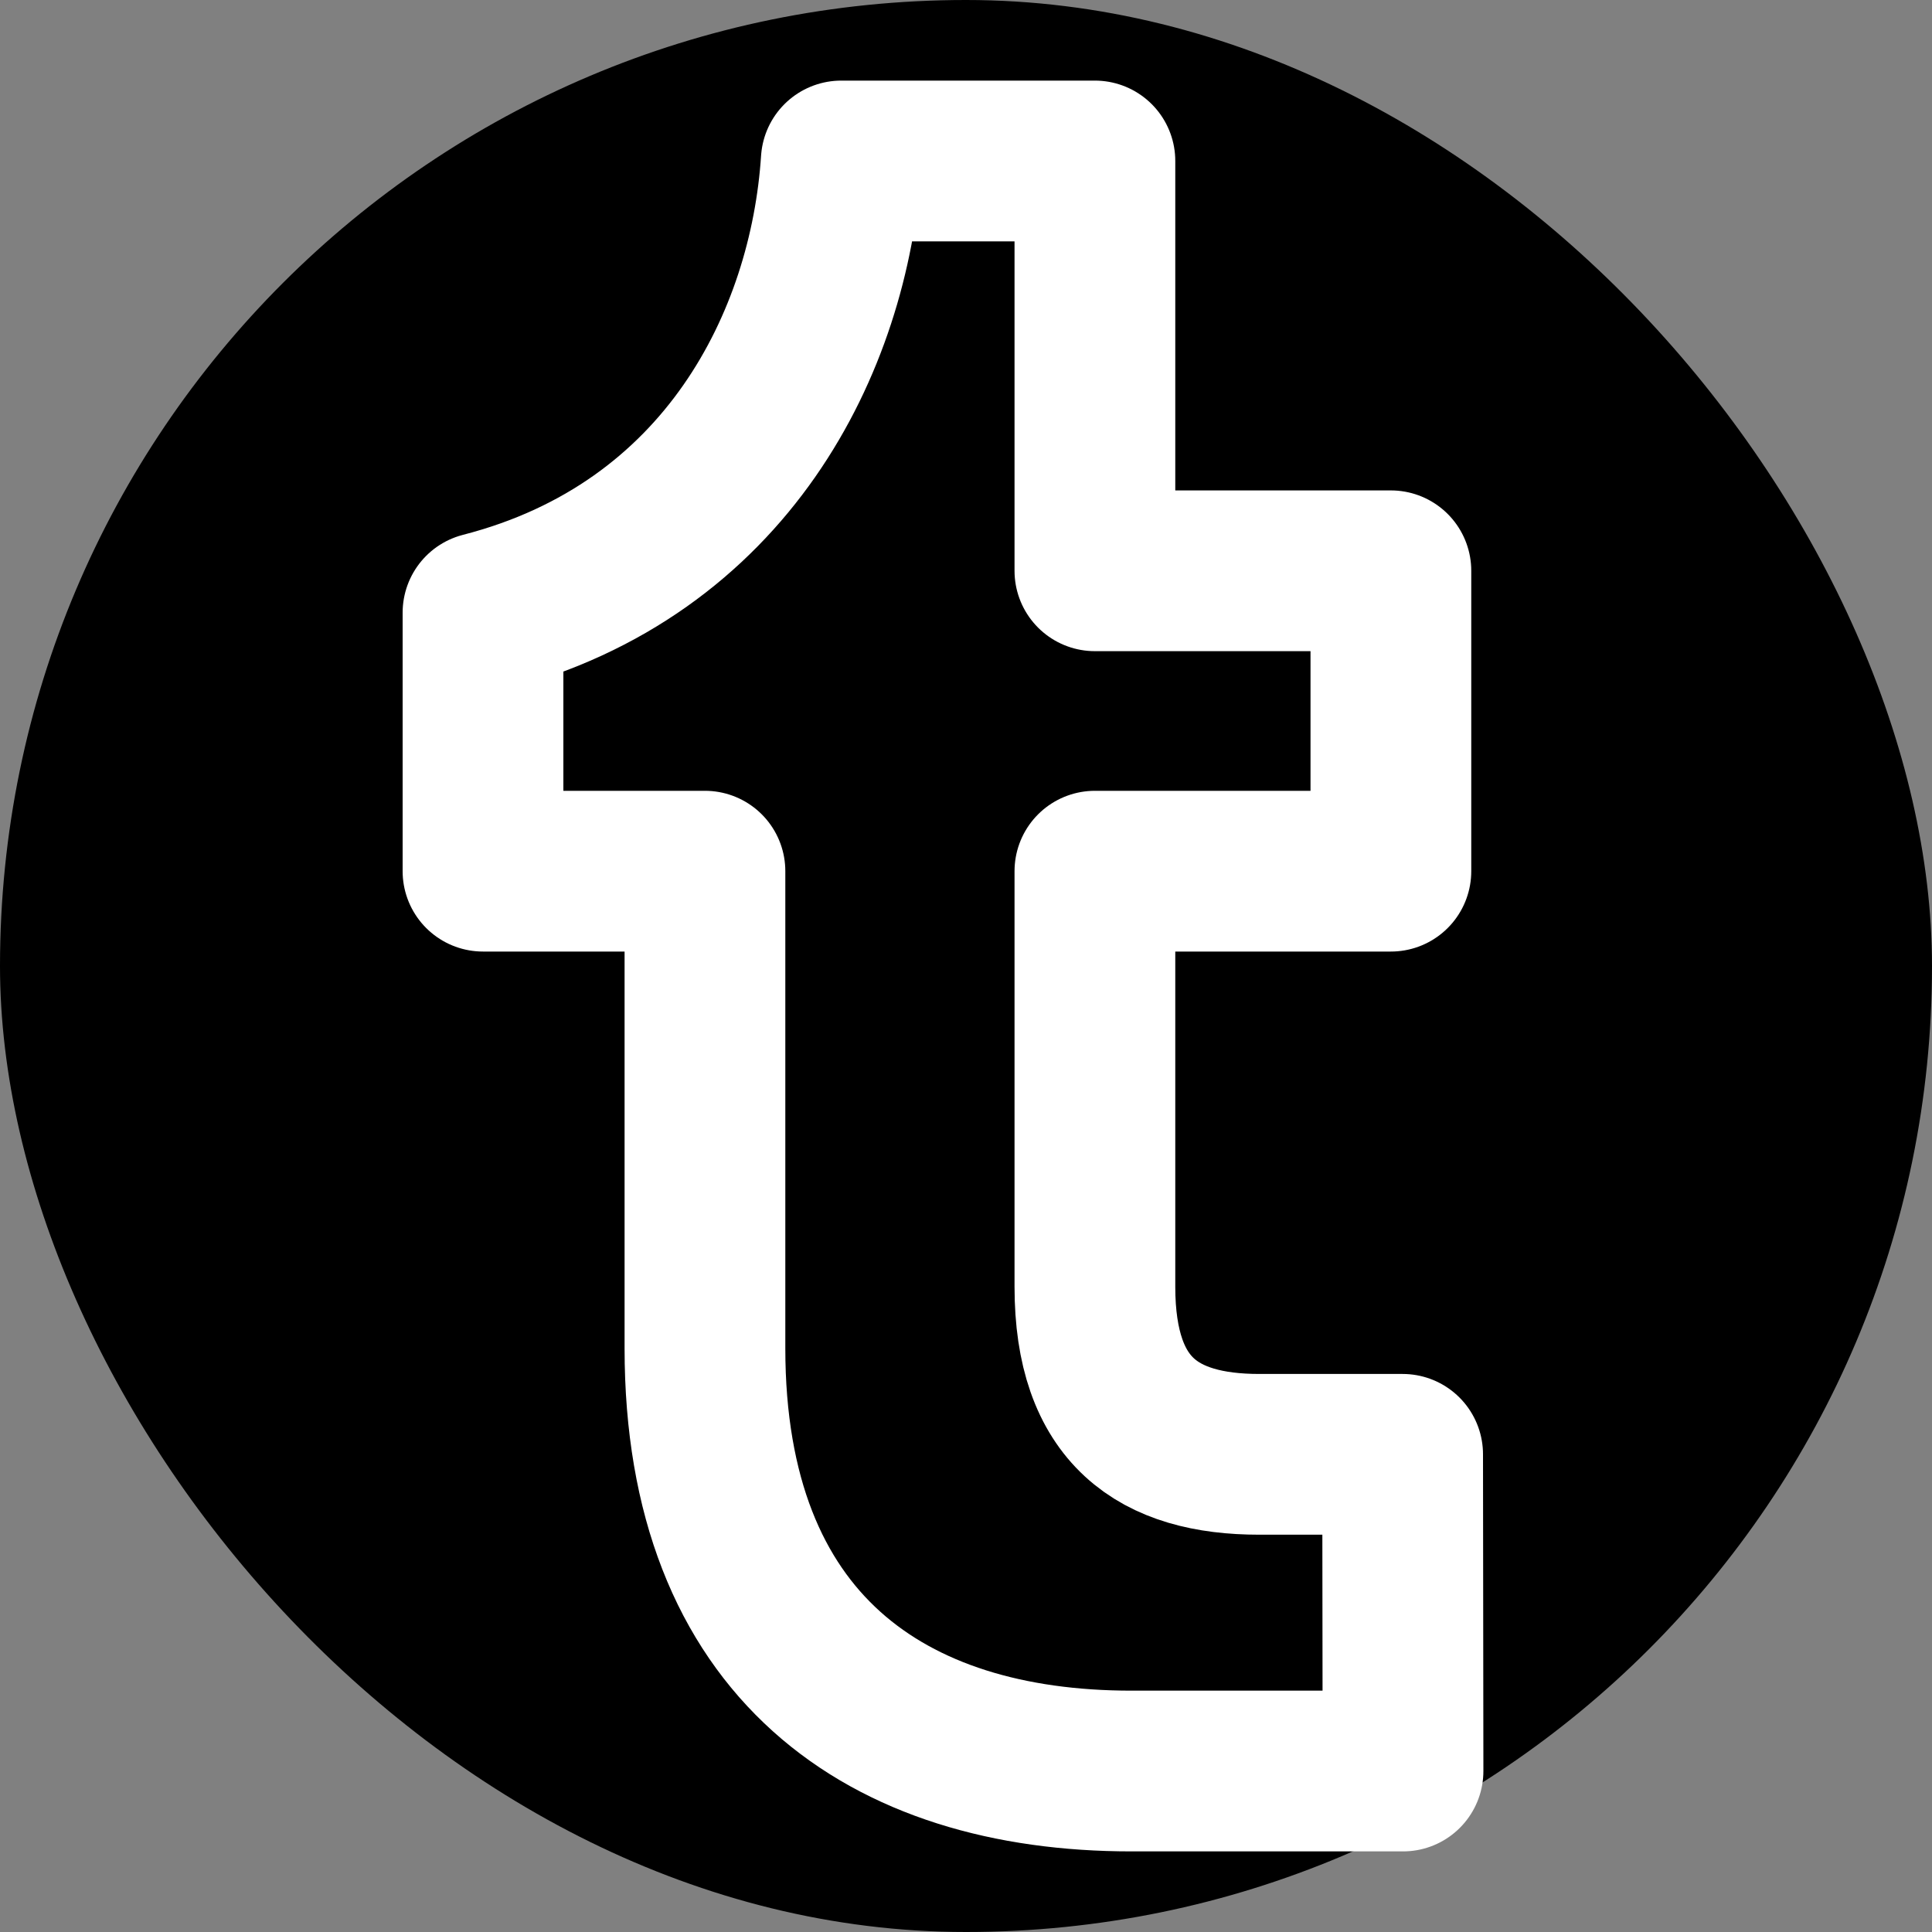 <svg width="25" height="25" viewBox="0 0 25 25" fill="none" xmlns="http://www.w3.org/2000/svg">
<rect x="0" y="0" width="25" height="25" fill="#808080" stroke="none"/>
<rect width="25" height="25" rx="12.5" fill="black"/>
<path d="M18.155 22.917H14.64C11.478 22.917 9.122 21.304 9.122 17.448V11.273H6.25V7.928C9.411 7.115 10.733 4.419 10.886 2.083H14.168V7.386H17.998V11.273H14.168V16.65C14.168 18.262 14.989 18.819 16.296 18.819H18.15L18.155 22.917Z" stroke="white" stroke-width="2.08" stroke-linecap="square" stroke-linejoin="round"/>
</svg>
